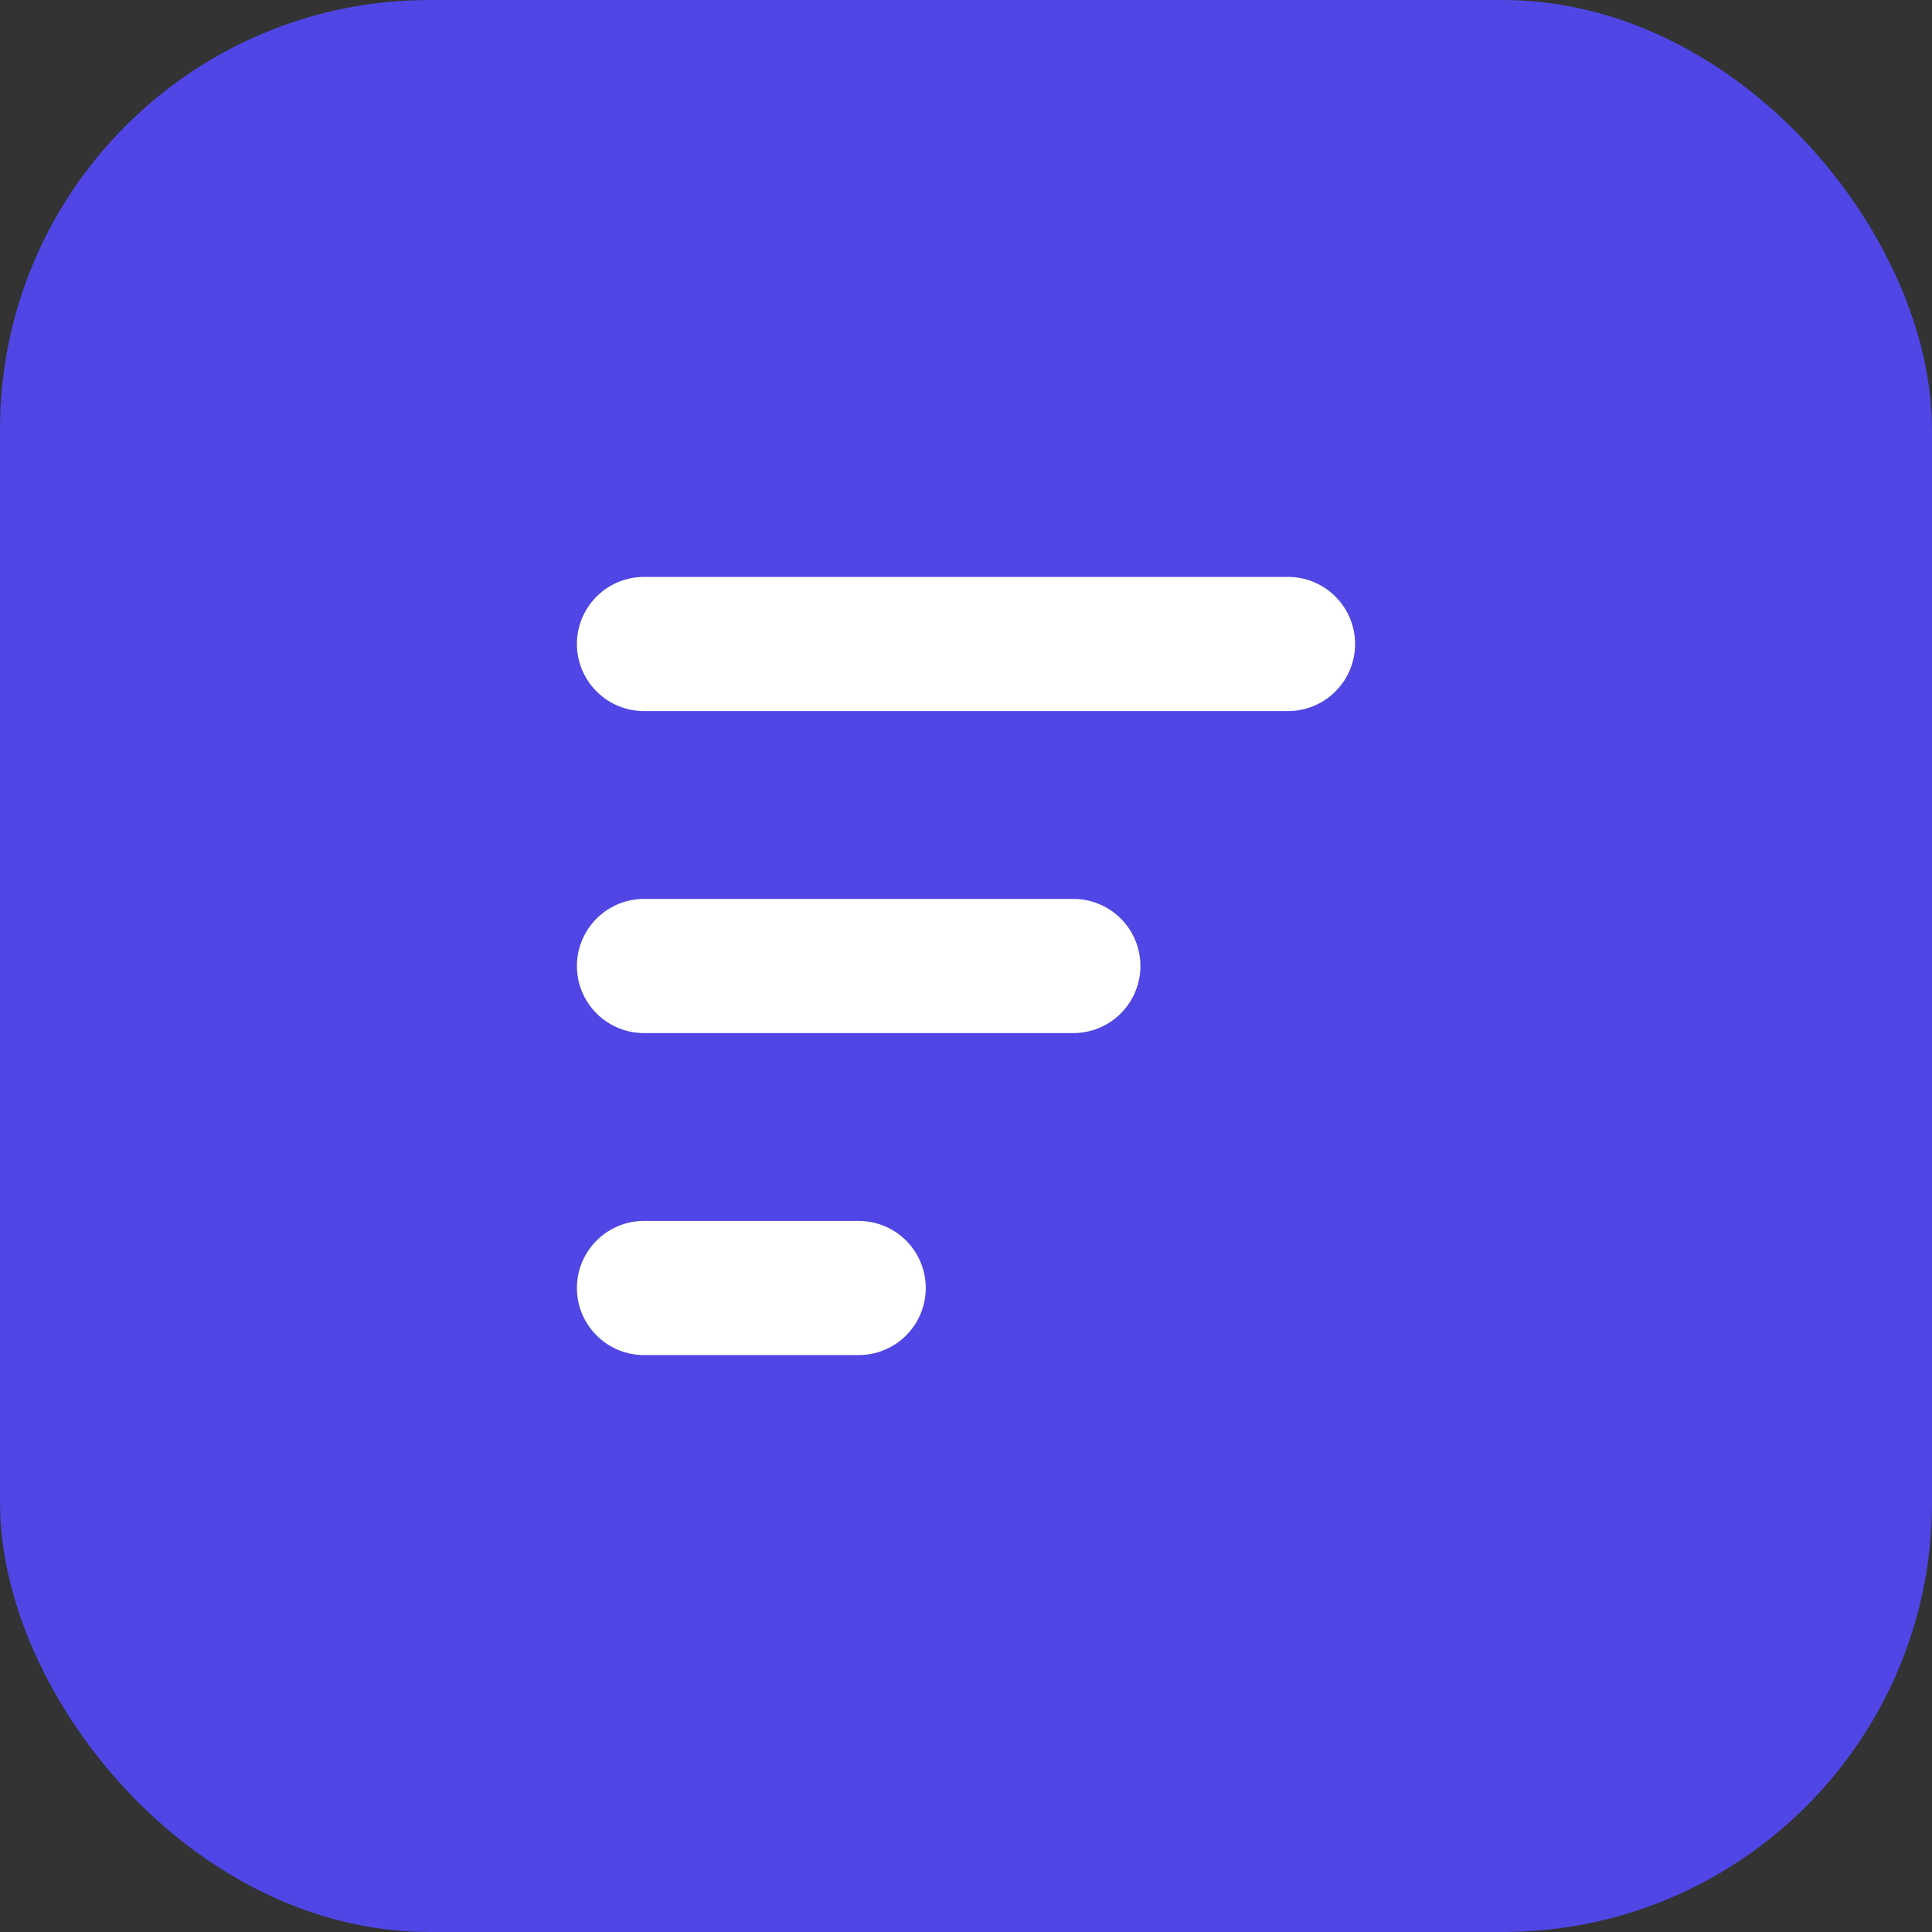 <svg width="36" height="36" viewBox="0 0 36 36" fill="none" xmlns="http://www.w3.org/2000/svg">
  <rect x="0" y="0" width="36" height="36" fill="#333333" stroke="none"/>
  <rect width="36" height="36" rx="8" fill="#4F46E5"/>
  <path d="M12 12H24M12 18H20M12 24H16" stroke="white" stroke-width="2.5" stroke-linecap="round" stroke-linejoin="round"/>
</svg> 